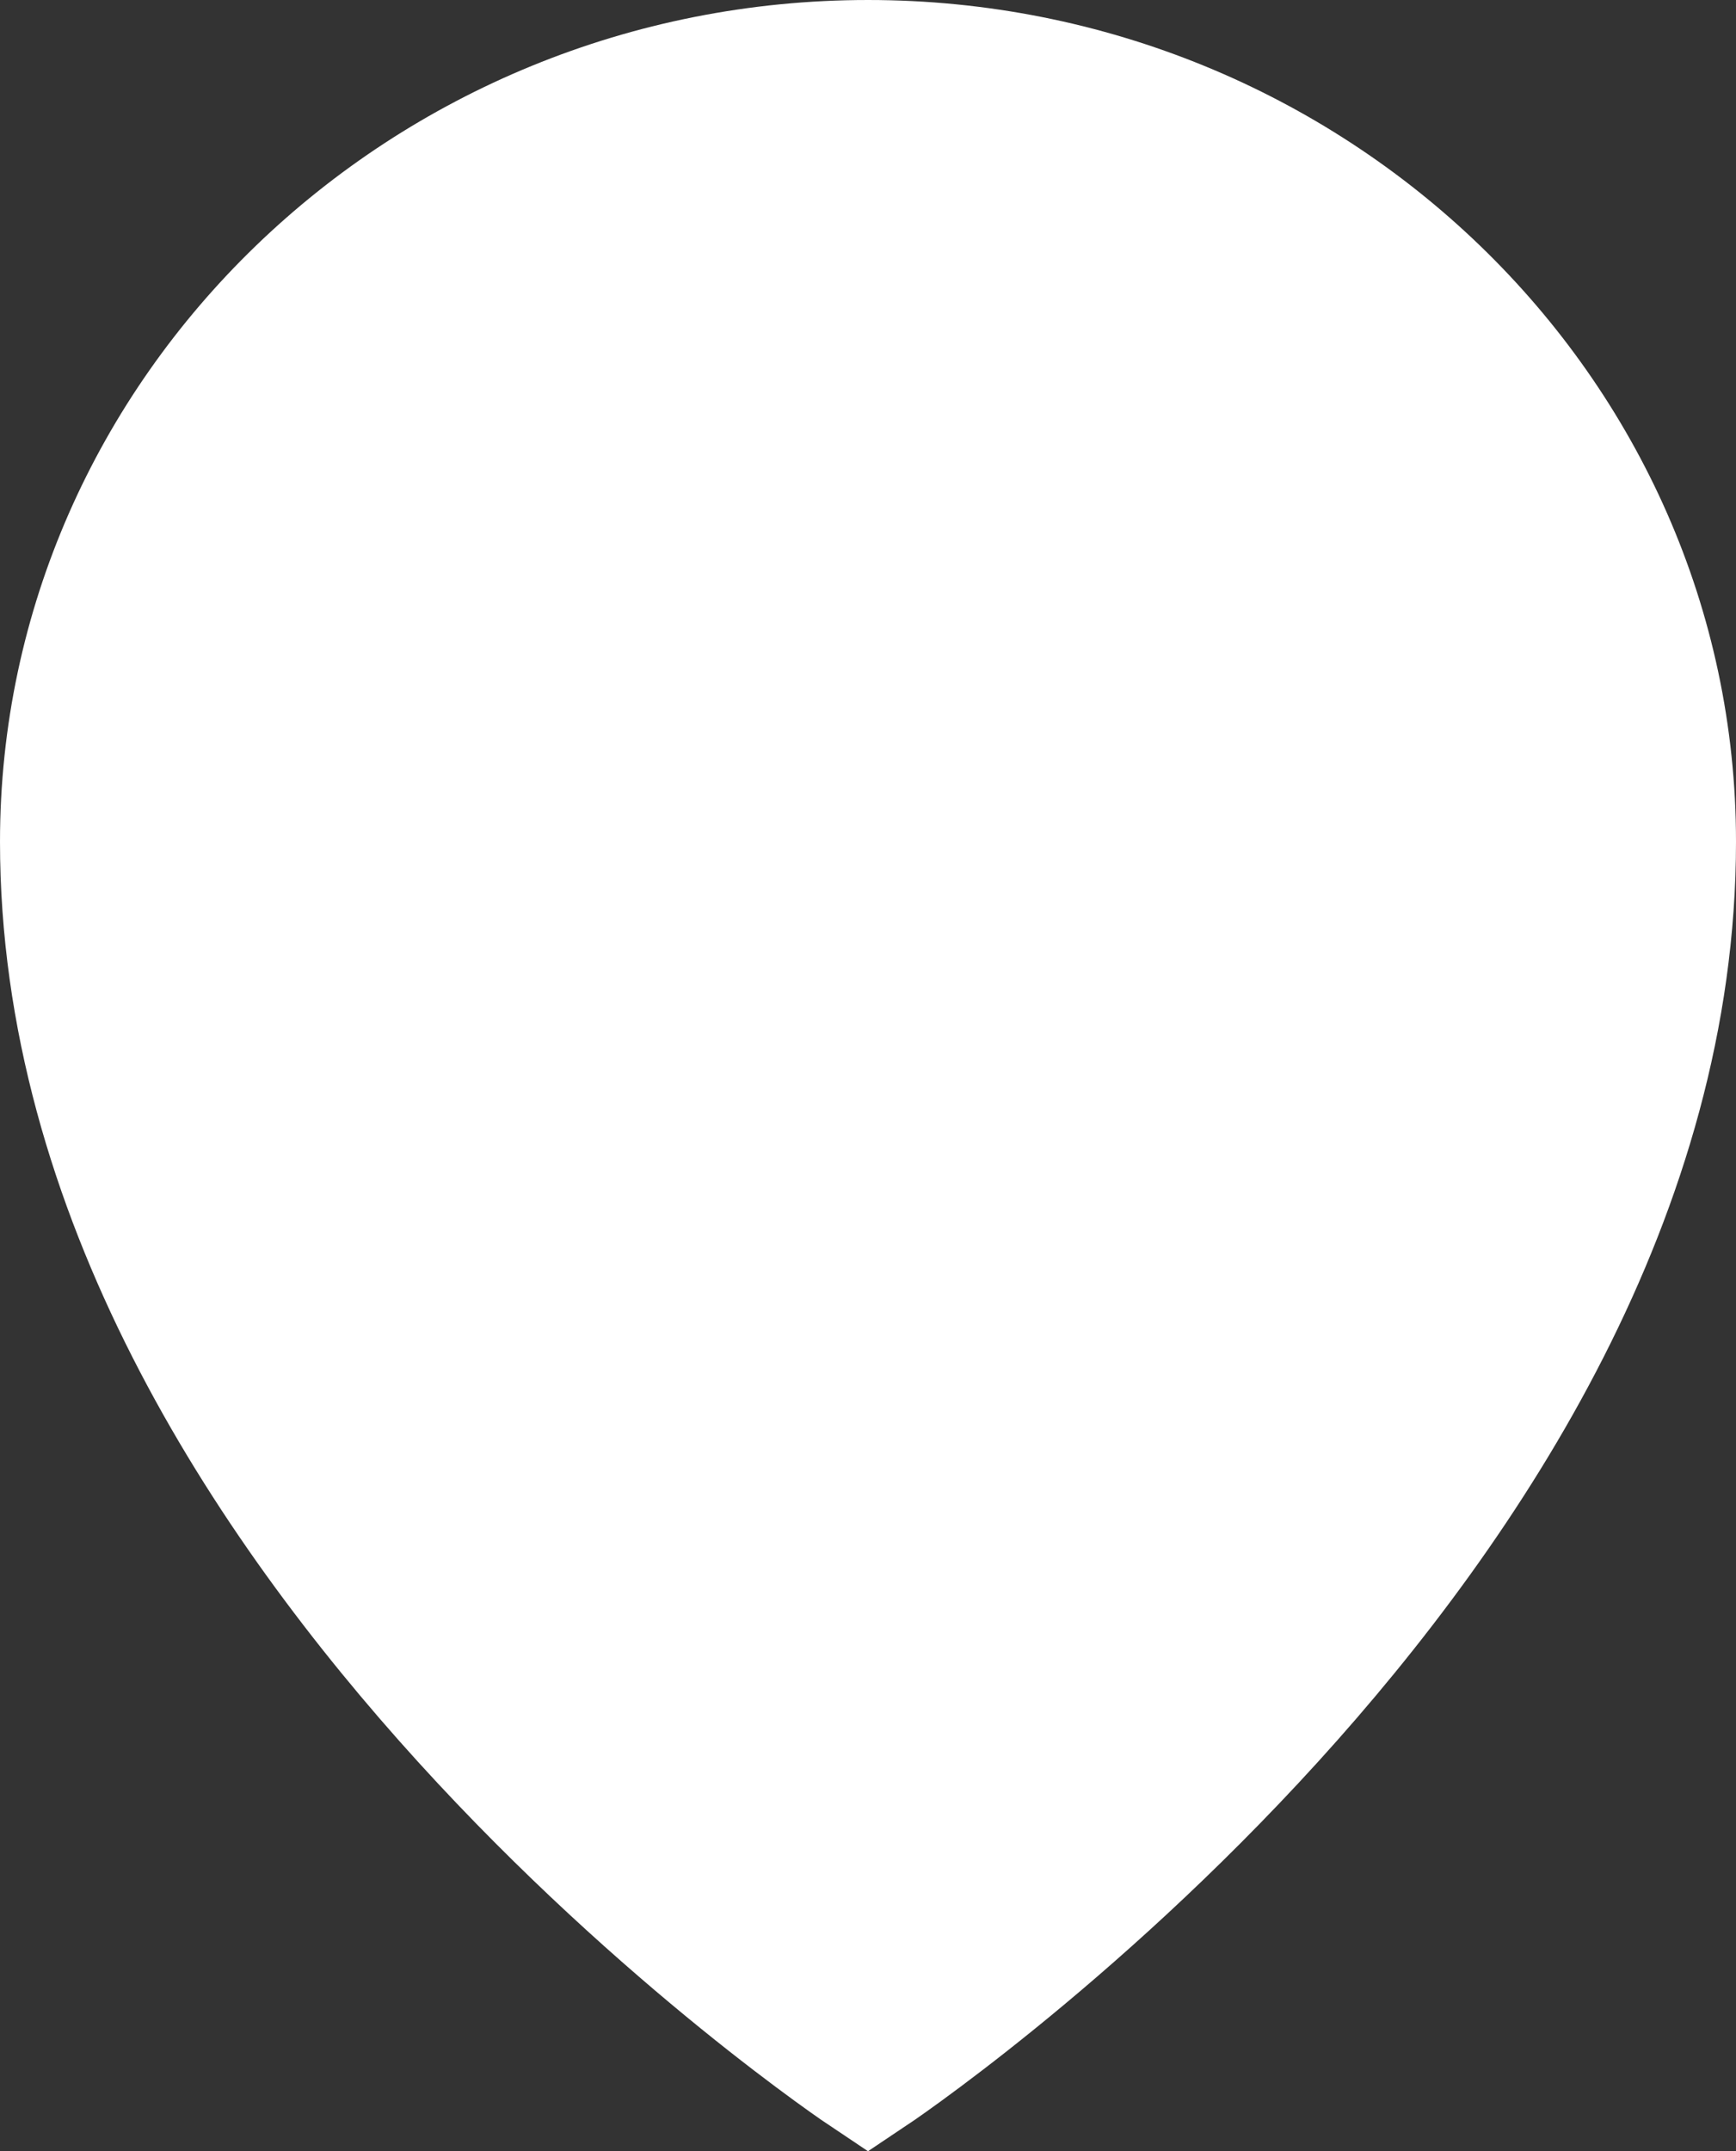 <?xml version="1.0" encoding="UTF-8" standalone="no"?>
<!-- Generator: Adobe Illustrator 23.0.0, SVG Export Plug-In . SVG Version: 6.00 Build 0)  -->

<svg
   xmlns:dc="http://purl.org/dc/elements/1.1/"
   xmlns:cc="http://creativecommons.org/ns#"
   xmlns:rdf="http://www.w3.org/1999/02/22-rdf-syntax-ns#"
   xmlns:svg="http://www.w3.org/2000/svg"
   xmlns="http://www.w3.org/2000/svg"
   xmlns:sodipodi="http://sodipodi.sourceforge.net/DTD/sodipodi-0.dtd"
   xmlns:inkscape="http://www.inkscape.org/namespaces/inkscape"
   version="1.1"
   id="Time__x2F__Map__x2F__Location"
   x="0px"
   y="0px"
   viewBox="0 0 13 16.101"
   xml:space="preserve"
   sodipodi:docname="mark.svg"
   width="13"
   height="16.101"
   inkscape:version="0.92.3 (2405546, 2018-03-11)"><rect x="0" y="0" width="13" height="16.101" fill="#333333" stroke="none"/><defs
   id="defs13" /><sodipodi:namedview
   pagecolor="#ffffff"
   bordercolor="#666666"
   borderopacity="1"
   objecttolerance="10"
   gridtolerance="10"
   guidetolerance="10"
   inkscape:pageopacity="0"
   inkscape:pageshadow="2"
   inkscape:window-width="1920"
   inkscape:window-height="1026"
   id="namedview11"
   showgrid="false"
   inkscape:zoom="1.6309254"
   inkscape:cx="247.84912"
   inkscape:cy="-13.128472"
   inkscape:window-x="0"
   inkscape:window-y="0"
   inkscape:window-maximized="1"
   inkscape:current-layer="Time__x2F__Map__x2F__Location" />
<style
   type="text/css"
   id="style2">
	.st0{fill:#FFFFFF;stroke:#FFFFFF;stroke-miterlimit:10;}
</style>
<g
   id="g8"
   transform="translate(-2613.5,-3612.5)">
	<g
   id="g6">
		<path
   class="st0"
   d="m 2614,3618.8 c 0,5.2 6,9.2 6,9.2 0,0 6,-4 6,-9.2 0,-3.2 -2.7,-5.8 -6,-5.8 -3.3,0 -6,2.6 -6,5.8 z"
   id="path4"
   inkscape:connector-curvature="0"
   style="fill:#ffffff;stroke:#ffffff;stroke-miterlimit:10" />
	</g>
</g>
</svg>